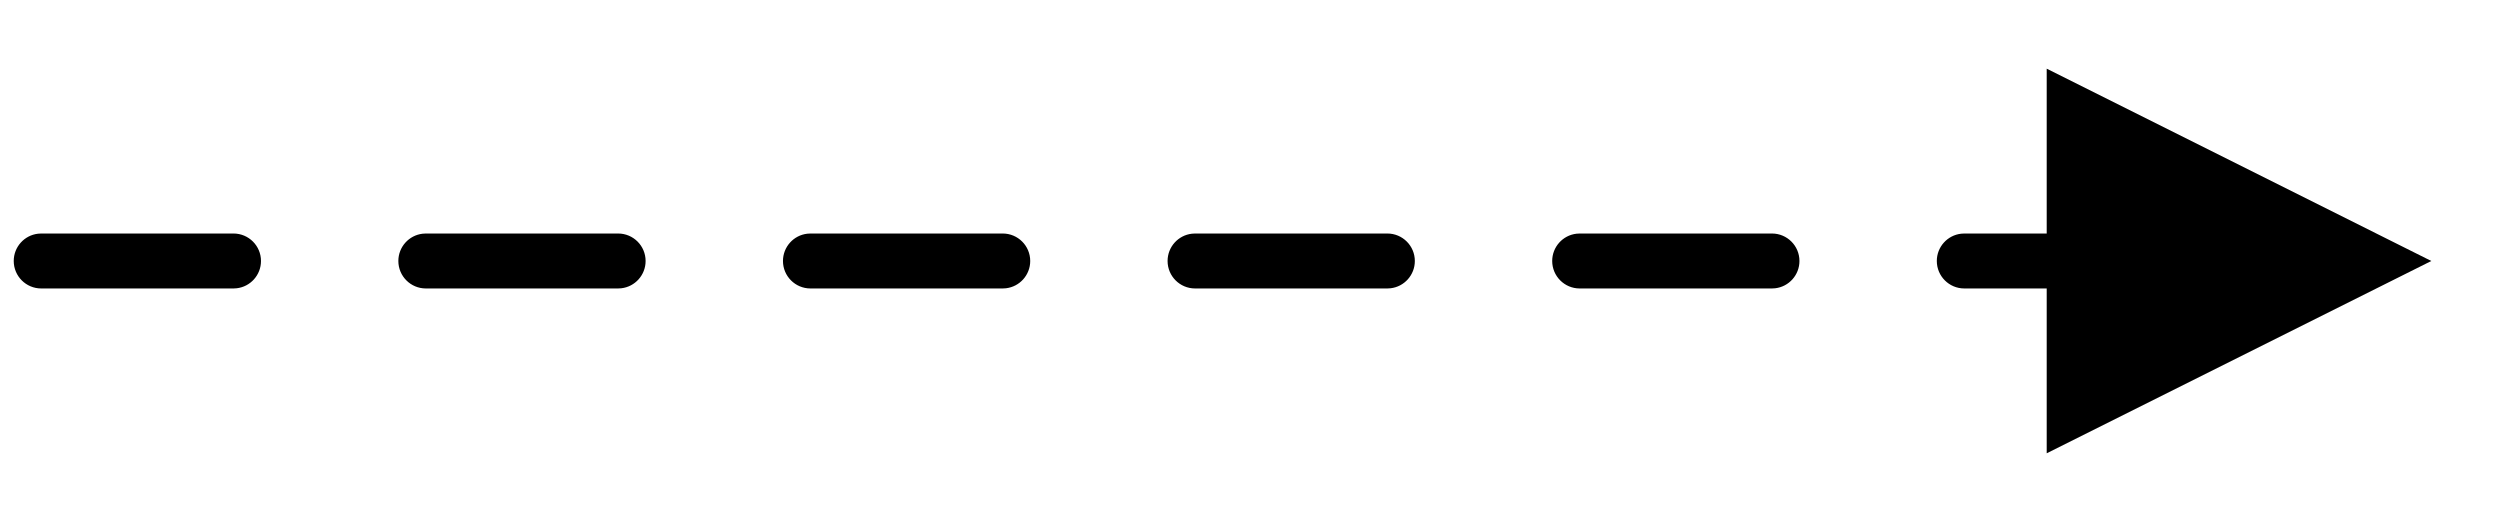 <?xml version="1.0" encoding="UTF-8"?>
<svg width="91px" height="19px" viewBox="0 0 91 19" version="1.1" xmlns="http://www.w3.org/2000/svg" xmlns:xlink="http://www.w3.org/1999/xlink">
    <title>78399B46-FE11-4258-92E7-09CAECDE3245</title>
    <g id="Page-1" stroke="none" stroke-width="1" fill="none" fill-rule="evenodd">
        <g id="Constellation-Canvas" transform="translate(-174, -7735)" fill="#000000" fill-rule="nonzero">
            <g id="Relationships" transform="translate(0, 7452)">
                <g id="Lego" transform="translate(175, 292)">
                    <path id="Line" d="M73.5,-6.5 L87.5,0.5 L73.5,7.5 L73.5,1.5 L70.5,1.5 C69.948,1.5 69.5,1.052 69.5,0.5 C69.5,-0.013 69.886,-0.436 70.383,-0.493 L70.5,-0.5 L73.5,-0.5 L73.5,-6.5 Z M7.5,-0.5 C8.052,-0.5 8.5,-0.052 8.5,0.5 C8.5,1.013 8.114,1.436 7.617,1.493 L7.5,1.5 L0.5,1.5 C-0.052,1.5 -0.5,1.052 -0.5,0.5 C-0.5,-0.013 -0.114,-0.436 0.383,-0.493 L0.5,-0.5 L7.5,-0.5 Z M21.5,-0.5 C22.052,-0.5 22.5,-0.052 22.5,0.5 C22.5,1.013 22.114,1.436 21.617,1.493 L21.5,1.5 L14.5,1.5 C13.948,1.5 13.5,1.052 13.5,0.5 C13.5,-0.013 13.886,-0.436 14.383,-0.493 L14.5,-0.5 L21.5,-0.5 Z M35.5,-0.5 C36.052,-0.5 36.5,-0.052 36.5,0.5 C36.5,1.013 36.114,1.436 35.617,1.493 L35.5,1.5 L28.5,1.5 C27.948,1.5 27.5,1.052 27.5,0.5 C27.5,-0.013 27.886,-0.436 28.383,-0.493 L28.5,-0.5 L35.5,-0.5 Z M49.5,-0.5 C50.052,-0.5 50.5,-0.052 50.5,0.5 C50.5,1.013 50.114,1.436 49.617,1.493 L49.5,1.5 L42.5,1.5 C41.948,1.5 41.5,1.052 41.5,0.5 C41.5,-0.013 41.886,-0.436 42.383,-0.493 L42.5,-0.5 L49.5,-0.5 Z M63.5,-0.5 C64.052,-0.5 64.5,-0.052 64.5,0.5 C64.5,1.013 64.114,1.436 63.617,1.493 L63.5,1.5 L56.5,1.5 C55.948,1.5 55.5,1.052 55.5,0.5 C55.5,-0.013 55.886,-0.436 56.383,-0.493 L56.5,-0.5 L63.5,-0.5 Z"></path>
                </g>
            </g>
        </g>
    </g>
</svg>